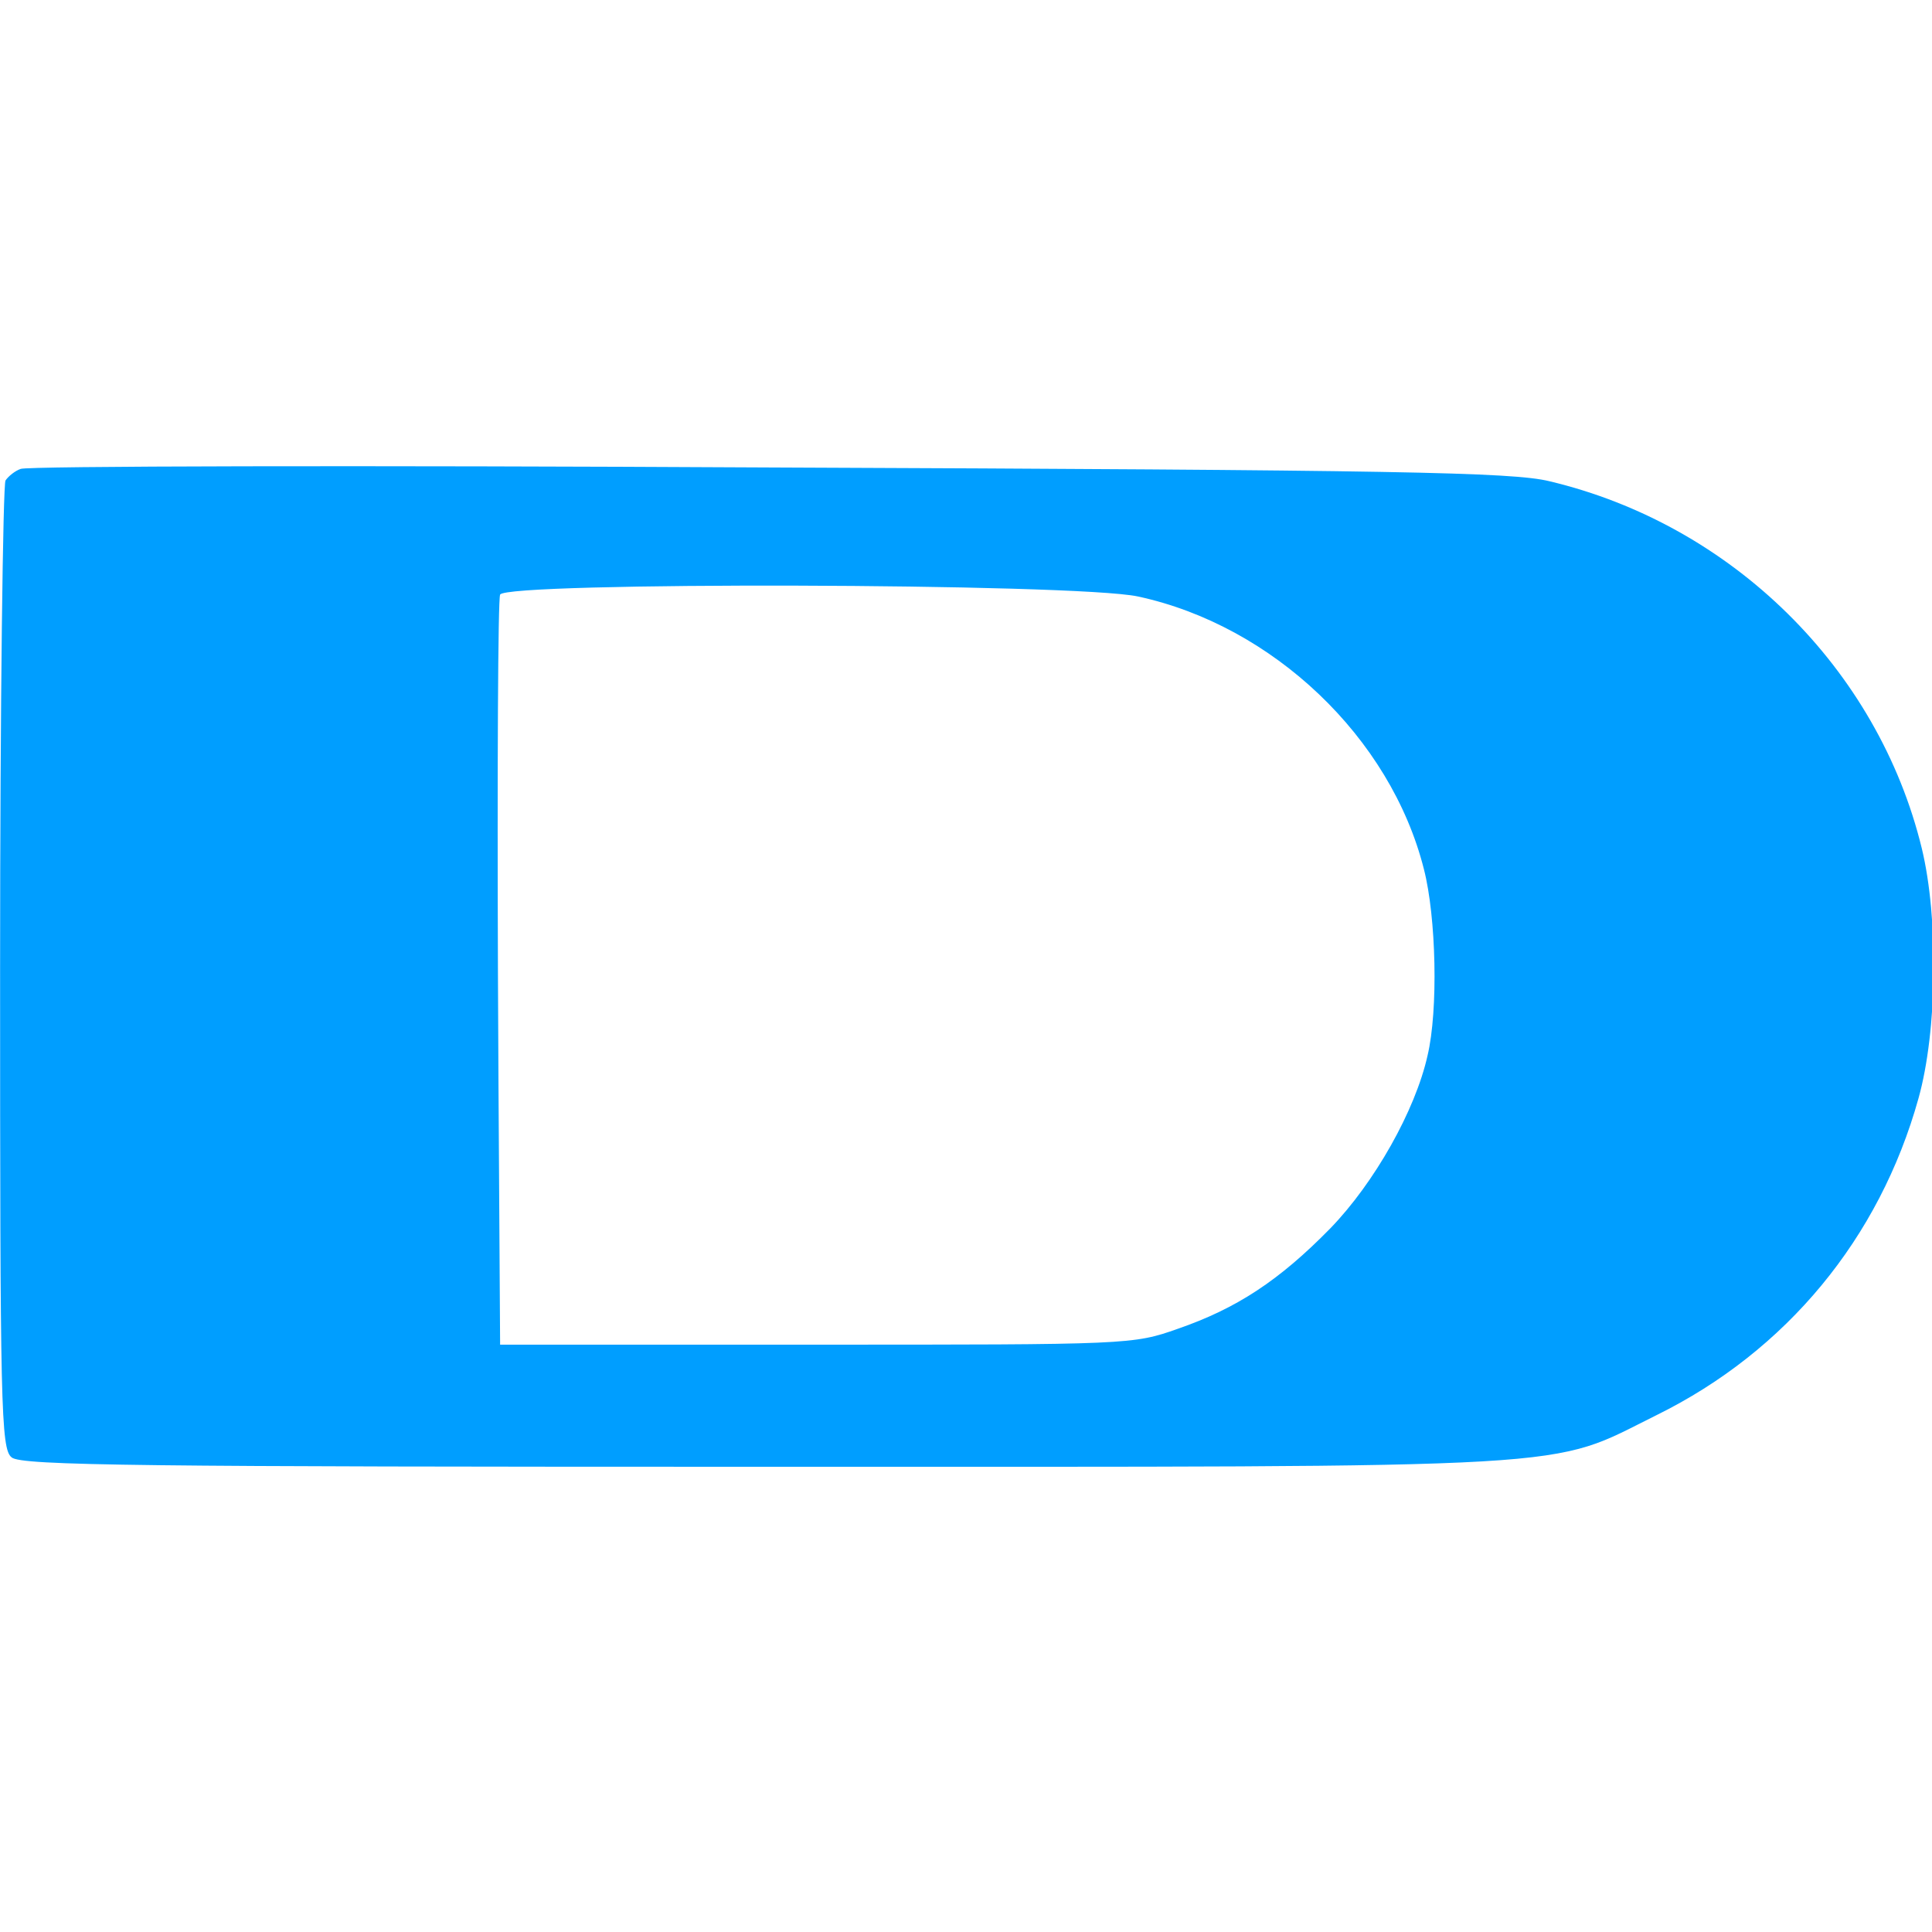 <?xml version="1.0" encoding="UTF-8" standalone="no"?>
<svg
   xmlns:dc="http://purl.org/dc/elements/1.1/"
   xmlns:cc="http://creativecommons.org/ns#"
   xmlns:rdf="http://www.w3.org/1999/02/22-rdf-syntax-ns#"
   xmlns:svg="http://www.w3.org/2000/svg"
   xmlns="http://www.w3.org/2000/svg"
   xmlns:xlink="http://www.w3.org/1999/xlink"
   xmlns:sodipodi="http://sodipodi.sourceforge.net/DTD/sodipodi-0.dtd"
   xmlns:inkscape="http://www.inkscape.org/namespaces/inkscape"
   version="1.1"
   preserveAspectRatio="xMidYMid meet"
   viewBox="0 0 20 20"
   width="20"
   height="20"
   id="svg125"
   sodipodi:docname="DigiTV_SK.svg"
   inkscape:version="1.0.2 (e86c870879, 2021-01-15, custom)">
  <sodipodi:namedview
     pagecolor="#ffffff"
     bordercolor="#666666"
     borderopacity="1"
     objecttolerance="10"
     gridtolerance="10"
     guidetolerance="10"
     inkscape:pageopacity="0"
     inkscape:pageshadow="2"
     inkscape:window-width="1920"
     inkscape:window-height="1001"
     id="namedview127"
     showgrid="false"
     inkscape:zoom="7.7687465"
     inkscape:cx="-18.402779"
     inkscape:cy="37.183518"
     inkscape:window-x="-9"
     inkscape:window-y="-9"
     inkscape:window-maximized="1"
     inkscape:current-layer="svg125"
     inkscape:document-rotation="0" />
  <defs
     id="defs15">
    <path
       d="M 2.15,4.43 C 2.08,4.54 2,10.62 2,17.92 c 0,12.14 0.02,13.32 0.32,13.55 0.25,0.23 3.71,0.26 20.84,0.26 23.07,0 21.64,0.08 24.69,-1.43 3.59,-1.77 6.17,-4.89 7.25,-8.77 0.52,-1.86 0.56,-4.98 0.09,-6.92 C 53.98,9.64 49.94,5.65 44.88,4.45 43.86,4.2 40.66,4.14 23.27,4.07 12.03,4.01 2.72,4.03 2.57,4.11 2.42,4.16 2.23,4.31 2.15,4.43 Z m 39.26,10.76 c 0.34,1.32 0.4,3.9 0.1,5.16 -0.34,1.52 -1.47,3.52 -2.69,4.78 -1.42,1.45 -2.6,2.22 -4.22,2.78 -1.24,0.44 -1.37,0.44 -10.01,0.44 -0.59,0 -3.5,0 -8.75,0 -0.04,-6.16 -0.06,-9.58 -0.06,-10.26 -0.02,-5.65 0,-10.37 0.06,-10.5 0.13,-0.36 15.9,-0.32 17.65,0.05 3.73,0.8 7,3.9 7.92,7.55 z"
       id="d1Zr2uzxj6" />
    <path
       d="m 142.66,41.76 c -0.07,0.21 -0.42,1.22 -1.04,3.05 0.37,0 0.58,0 0.62,0 0.57,0 0.64,-0.07 0.89,-0.9 0.02,-0.06 0.11,-0.35 0.28,-0.88 h 1.2 1.21 c 0.17,0.54 0.26,0.84 0.28,0.9 0.25,0.83 0.32,0.88 0.9,0.88 0.34,0 0.63,-0.05 0.63,-0.13 0,-0.09 -0.47,-1.56 -1.06,-3.29 -0.07,-0.21 -0.42,-1.27 -1.05,-3.16 -0.5,0 -0.77,0 -0.83,0 -0.51,0 -0.88,0.09 -0.92,0.22 -0.06,0.13 -0.55,1.62 -1.11,3.31 z m 2.01,0.34 c -0.62,0.02 -0.81,-0.05 -0.81,-0.26 0,-0.49 0.6,-2.48 0.75,-2.48 0.08,0 0.29,0.52 0.48,1.16 0.47,1.6 0.47,1.56 -0.42,1.58 z"
       id="b3Eo9d8Tyw" />
    <path
       d="m 59.32,4.43 c -0.08,0.11 -0.15,6.13 -0.15,13.4 0,11.08 0.04,13.23 0.26,13.55 0.27,0.33 0.55,0.35 6.68,0.35 5.01,0 6.46,-0.05 6.65,-0.24 0.19,-0.21 0.22,-2.82 0.19,-13.65 C 72.89,9.73 72.8,4.37 72.7,4.26 72.49,4.05 60.22,3.92 59.73,4.11 59.58,4.16 59.4,4.31 59.32,4.43 Z"
       id="e2ffIpn0W" />
    <path
       d="m 124.85,44.81 h 0.66 0.66 v -3.29 -3.29 h -0.66 -0.66 v 3.29 z"
       id="f3r55qCO02" />
    <path
       d="m 78.01,11.78 c -1.09,2.26 -1.39,3.62 -1.39,6.03 0,2.26 0.18,3.29 0.94,5.17 1.62,4.09 5.08,7.15 9.35,8.26 1.47,0.4 1.85,0.4 22.45,0.4 20.65,0 20.93,0 21.14,-0.38 0.13,-0.24 0.19,-2.76 0.19,-7.3 -0.02,-5.87 -0.06,-7 -0.3,-7.34 -0.29,-0.41 -0.34,-0.41 -6.67,-0.41 -0.42,0 -2.56,0 -6.39,0 -0.16,0.25 -0.25,0.38 -0.27,0.41 -0.21,0.36 -0.24,1.49 -0.22,5.87 0.03,4.54 0,5.48 -0.23,5.71 -0.24,0.22 -1.54,0.26 -8.86,0.2 -9.51,-0.09 -9.36,-0.07 -11.88,-1.39 -1.66,-0.87 -2.82,-1.92 -3.82,-3.43 -1.19,-1.76 -1.49,-2.78 -1.6,-5.13 -0.09,-2.41 0.15,-3.69 1.02,-5.44 1.2,-2.39 3.03,-3.95 5.87,-5.06 0.08,-0.04 0.5,-0.2 1.26,-0.49 l 9.2,-0.1 9.22,-0.09 c 0.38,-0.62 0.58,-0.97 0.62,-1.04 0.72,-1.18 0.8,-1.78 0.27,-2.07 -0.45,-0.22 -27.8,-0.22 -29.47,0.02 -4.62,0.68 -8.47,3.48 -10.43,7.6 z"
       id="a4wSZX0gyK" />
    <path
       d="m 105.81,41.46 c 0.02,0.08 0.52,0.89 1.11,1.75 1.01,1.55 1.07,1.6 1.79,1.6 0.04,0 0.29,0 0.73,0 -0.68,-0.98 -1.05,-1.53 -1.13,-1.63 -0.64,-0.89 -1.15,-1.72 -1.15,-1.81 0,-0.1 0.43,-0.74 0.98,-1.43 0.53,-0.68 1.05,-1.36 1.15,-1.49 0.13,-0.17 0.02,-0.22 -0.49,-0.22 -0.62,0 -0.77,0.11 -1.86,1.52 -0.66,0.85 -1.17,1.62 -1.13,1.71 z"
       id="d2o352OByM" />
    <path
       d="m 134.45,31.53 c 0.34,0.34 12.84,0.28 13.23,-0.06 0.3,-0.23 0.32,-1.41 0.32,-13.42 0,-8.71 -0.05,-13.28 -0.19,-13.53 -0.18,-0.34 -0.47,-0.36 -6.77,-0.36 -0.44,0 -2.63,0 -6.57,0 l -0.23,0.42 c -0.06,17.76 0.01,26.75 0.21,26.95 z"
       id="b1rvFPf1" />
    <path
       d="m 104.34,44.81 h 0.56 0.57 v -3.29 -3.29 h -0.57 -0.56 v 3.29 z"
       id="aNH9MAGq2" />
    <path
       d="m 2.75,39.22 c -0.42,0.87 -0.04,1.6 1.37,2.58 1,0.7 1.22,0.94 1.22,1.38 0,0.62 -0.52,0.88 -1.8,0.88 -0.72,0 -0.85,0.06 -0.79,0.32 0.05,0.28 0.3,0.36 1.39,0.4 1.22,0.05 1.39,0 1.94,-0.44 0.47,-0.39 0.58,-0.64 0.58,-1.22 0,-0.85 -0.34,-1.3 -1.58,-2.13 -1.15,-0.75 -1.41,-1.11 -1.07,-1.52 0.17,-0.21 0.56,-0.3 1.26,-0.3 0.86,0 1.01,-0.06 1.01,-0.36 0,-0.19 -0.13,-0.41 -0.3,-0.47 C 5.47,38.15 3.95,38.23 3.46,38.47 3.2,38.6 2.88,38.94 2.75,39.22 Z"
       id="ahYWXZuw1" />
    <path
       d="m 83.75,41.76 c -0.07,0.21 -0.41,1.22 -1.04,3.05 0.39,0 0.6,0 0.64,0 0.61,0 0.66,-0.05 0.89,-0.9 0.02,-0.06 0.1,-0.35 0.26,-0.88 h 1.21 1.2 c 0.17,0.54 0.26,0.84 0.28,0.9 0.27,0.83 0.32,0.88 0.91,0.88 0.58,0 0.64,-0.03 0.5,-0.43 -0.07,-0.23 -0.54,-1.71 -1.05,-3.29 -0.06,-0.19 -0.37,-1.15 -0.92,-2.86 -0.51,0 -0.79,0 -0.85,0 -0.51,0 -0.88,0.09 -0.92,0.22 -0.06,0.13 -0.55,1.62 -1.11,3.31 z m 2.77,0.27 c -0.04,0.09 -0.42,0.15 -0.83,0.15 -0.62,0 -0.74,-0.06 -0.74,-0.4 0,-0.56 0.57,-2.42 0.74,-2.42 0.09,0 0.32,0.56 0.52,1.26 0.21,0.71 0.36,1.33 0.31,1.41 z"
       id="b18v3T2z3F" />
    <path
       d="m 22.47,44.81 c 1.19,0 1.84,0 1.98,0 1.84,0 1.97,-0.02 1.97,-0.37 0,-0.32 -0.15,-0.36 -1.26,-0.42 -0.08,0 -0.51,-0.02 -1.28,-0.05 l -0.06,-2.88 -0.05,-2.86 h -0.64 -0.66 v 3.29 z"
       id="c72b0DF8KN" />
    <path
       d="m 63.46,41.65 c 0.07,0.21 0.43,1.27 1.07,3.16 h 0.76 0.75 c 0.61,-1.83 0.95,-2.84 1.02,-3.05 0.56,-1.69 1.05,-3.18 1.11,-3.31 0.05,-0.19 -0.08,-0.24 -0.55,-0.19 -0.7,0.06 -0.64,-0.05 -1.88,4.11 -0.03,0.09 -0.17,0.56 -0.42,1.41 -0.31,-1.02 -0.49,-1.58 -0.52,-1.7 -0.29,-0.94 -0.66,-2.18 -0.83,-2.78 -0.3,-1.04 -0.34,-1.07 -0.96,-1.07 -0.36,0 -0.64,0.05 -0.64,0.13 0,0.07 0.49,1.56 1.09,3.29 z"
       id="e9LqHeiSPU" />
    <path
       d="m 41.65,42.57 c 0.13,0.57 0.37,1.21 0.54,1.45 0.68,0.89 2.6,1.13 3.81,0.51 0.77,-0.39 1.2,-1.47 1.2,-3.01 0,-1.39 -0.28,-2.15 -1.02,-2.82 -0.45,-0.4 -2.42,-0.61 -3.1,-0.3 -1.19,0.52 -1.81,2.35 -1.43,4.17 z m 3.76,1.13 c -0.49,0.49 -1.56,0.47 -2.03,-0.04 -0.75,-0.82 -0.75,-3.44 0.02,-4.25 0.56,-0.6 1.5,-0.58 1.99,0.04 0.74,0.94 0.76,3.52 0.02,4.25 z"
       id="b2g580pa22" />
  </defs>
  <use
     xlink:href="#d1Zr2uzxj6"
     opacity="1"
     fill="#009eff"
     fill-opacity="1"
     id="use17"
     x="0"
     y="0"
     width="100%"
     height="100%"
     transform="matrix(0.374,0,0,0.374,-0.747,3.317)" />
</svg>
